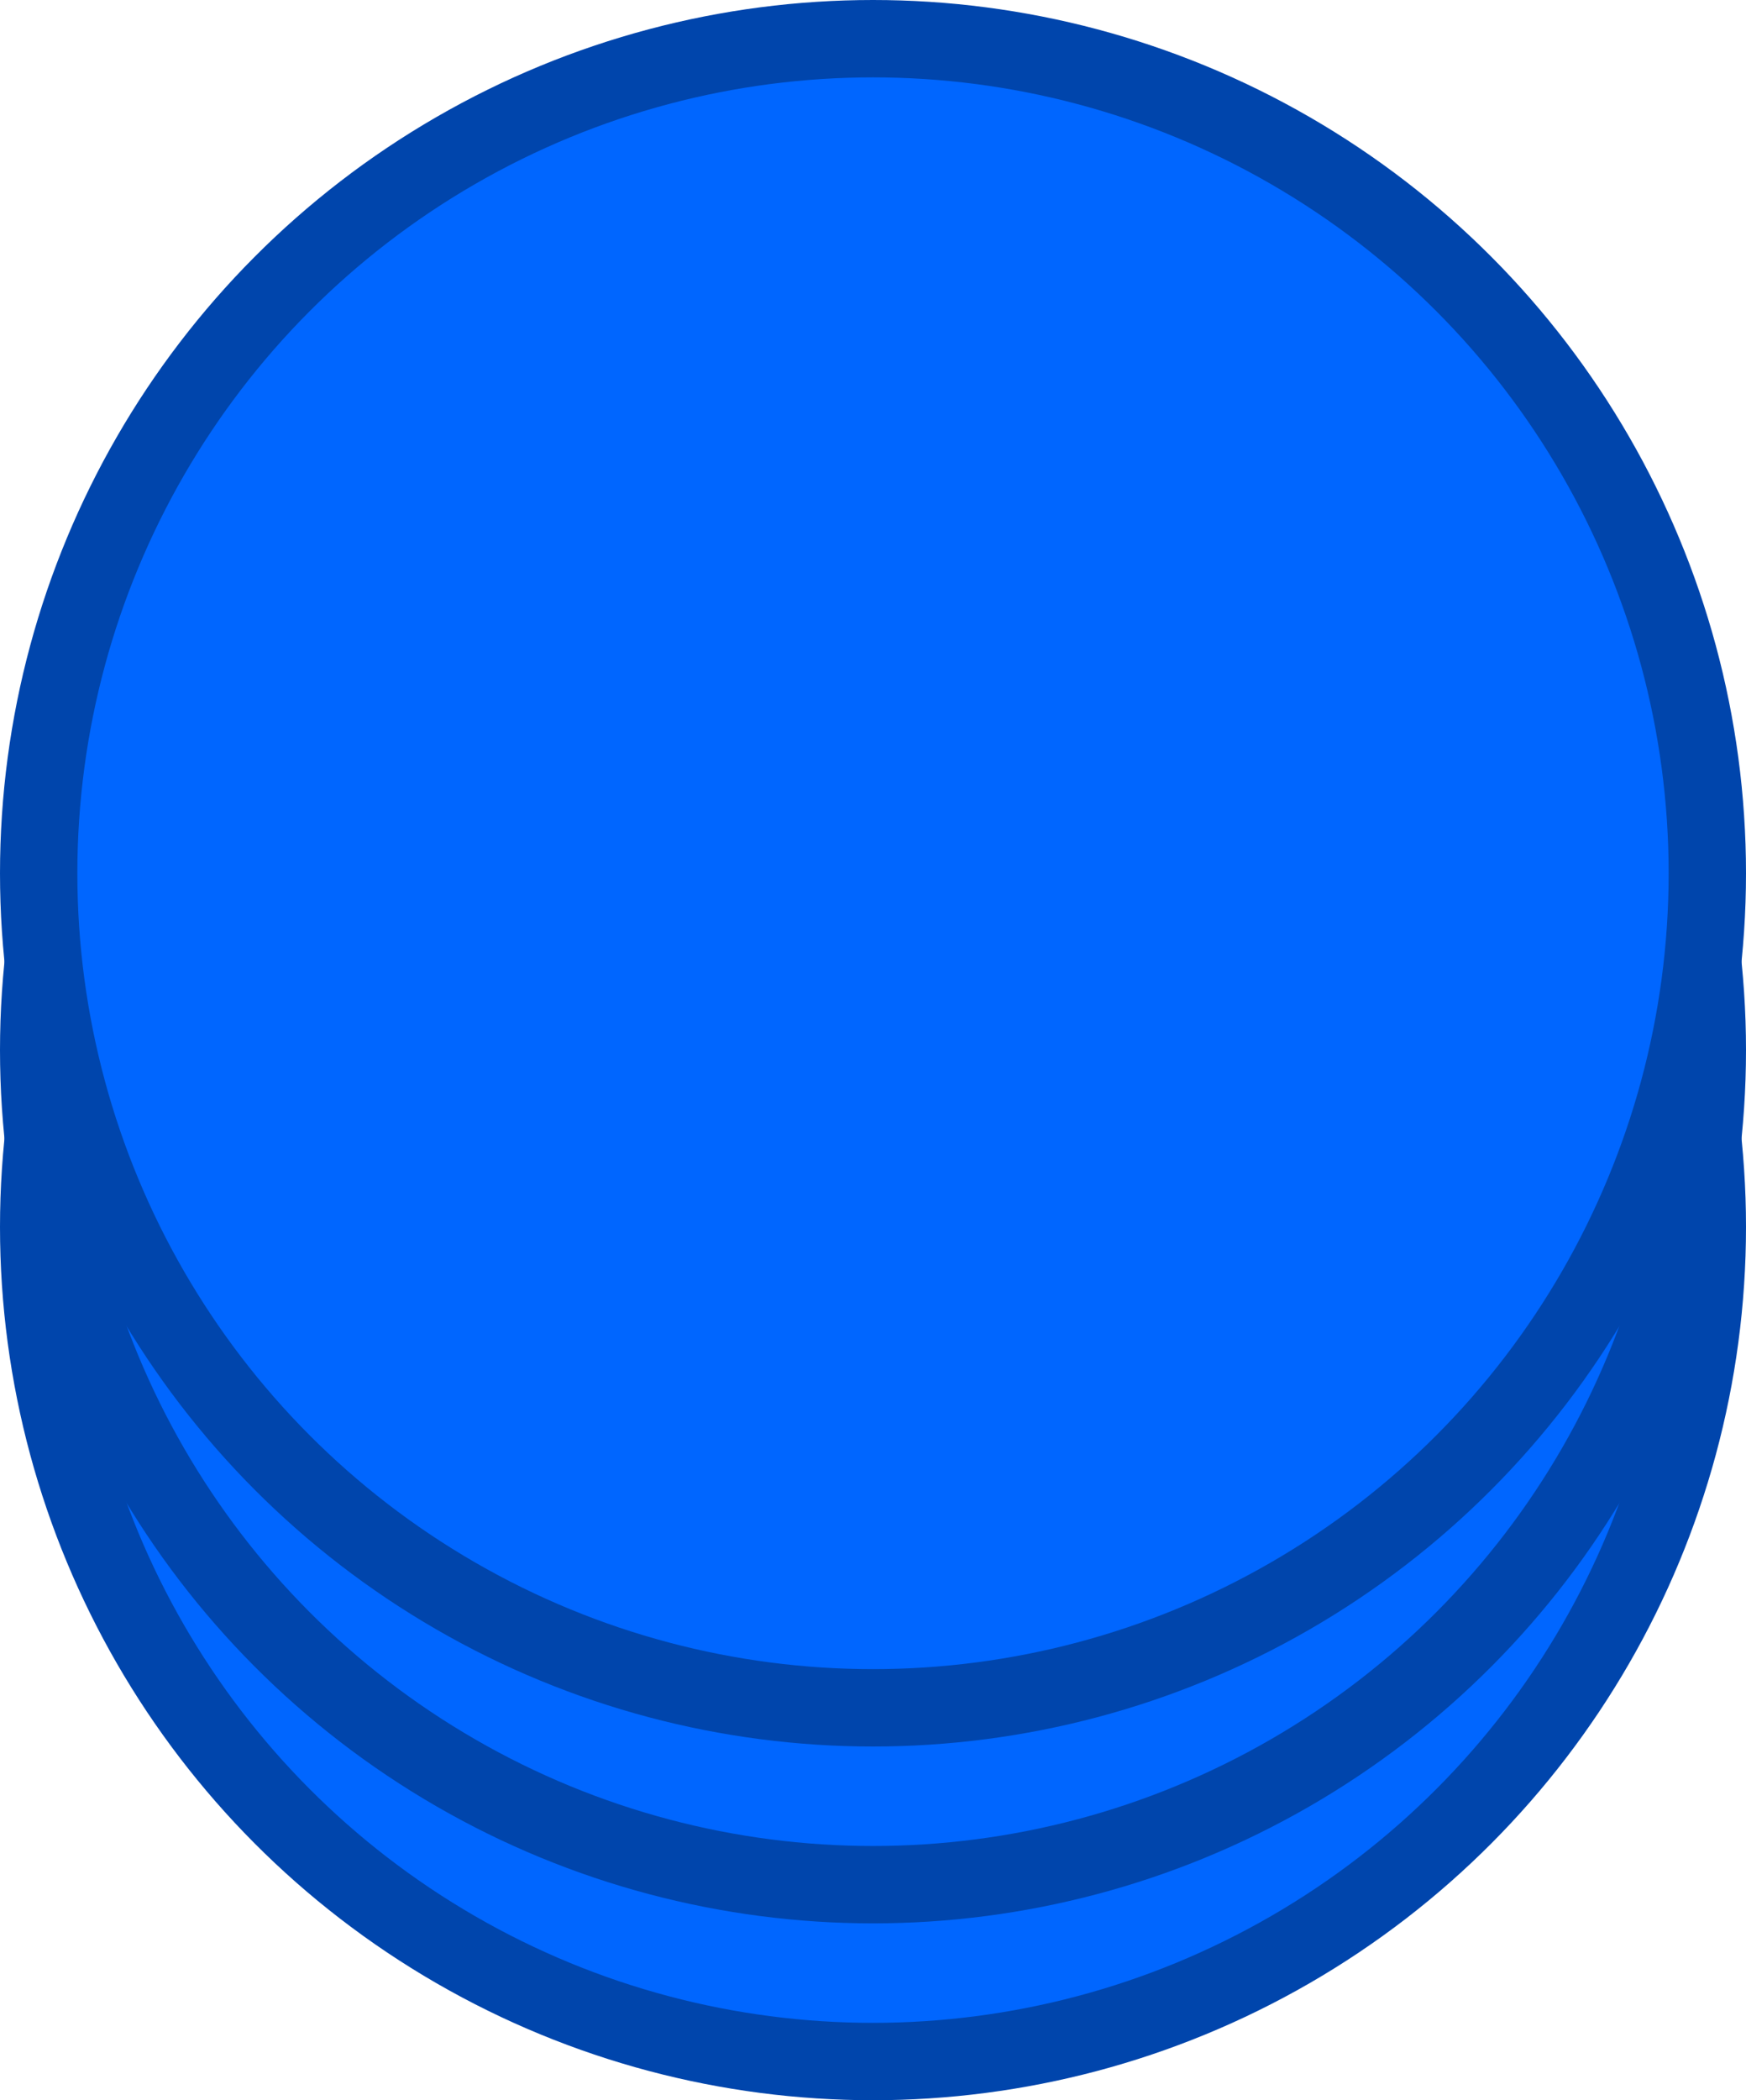 <svg width="158" height="190" viewBox="0 0 158 190" fill="none" xmlns="http://www.w3.org/2000/svg">
<circle cx="79" cy="111" r="75.5" fill="#0066FF" stroke="#0045AC" stroke-width="7"/>
<circle cx="79" cy="95" r="75.5" fill="#0066FF" stroke="#0045AC" stroke-width="7"/>
<circle cx="79" cy="79" r="75.5" fill="#0066FF" stroke="#0045AC" stroke-width="7"/>
</svg>
